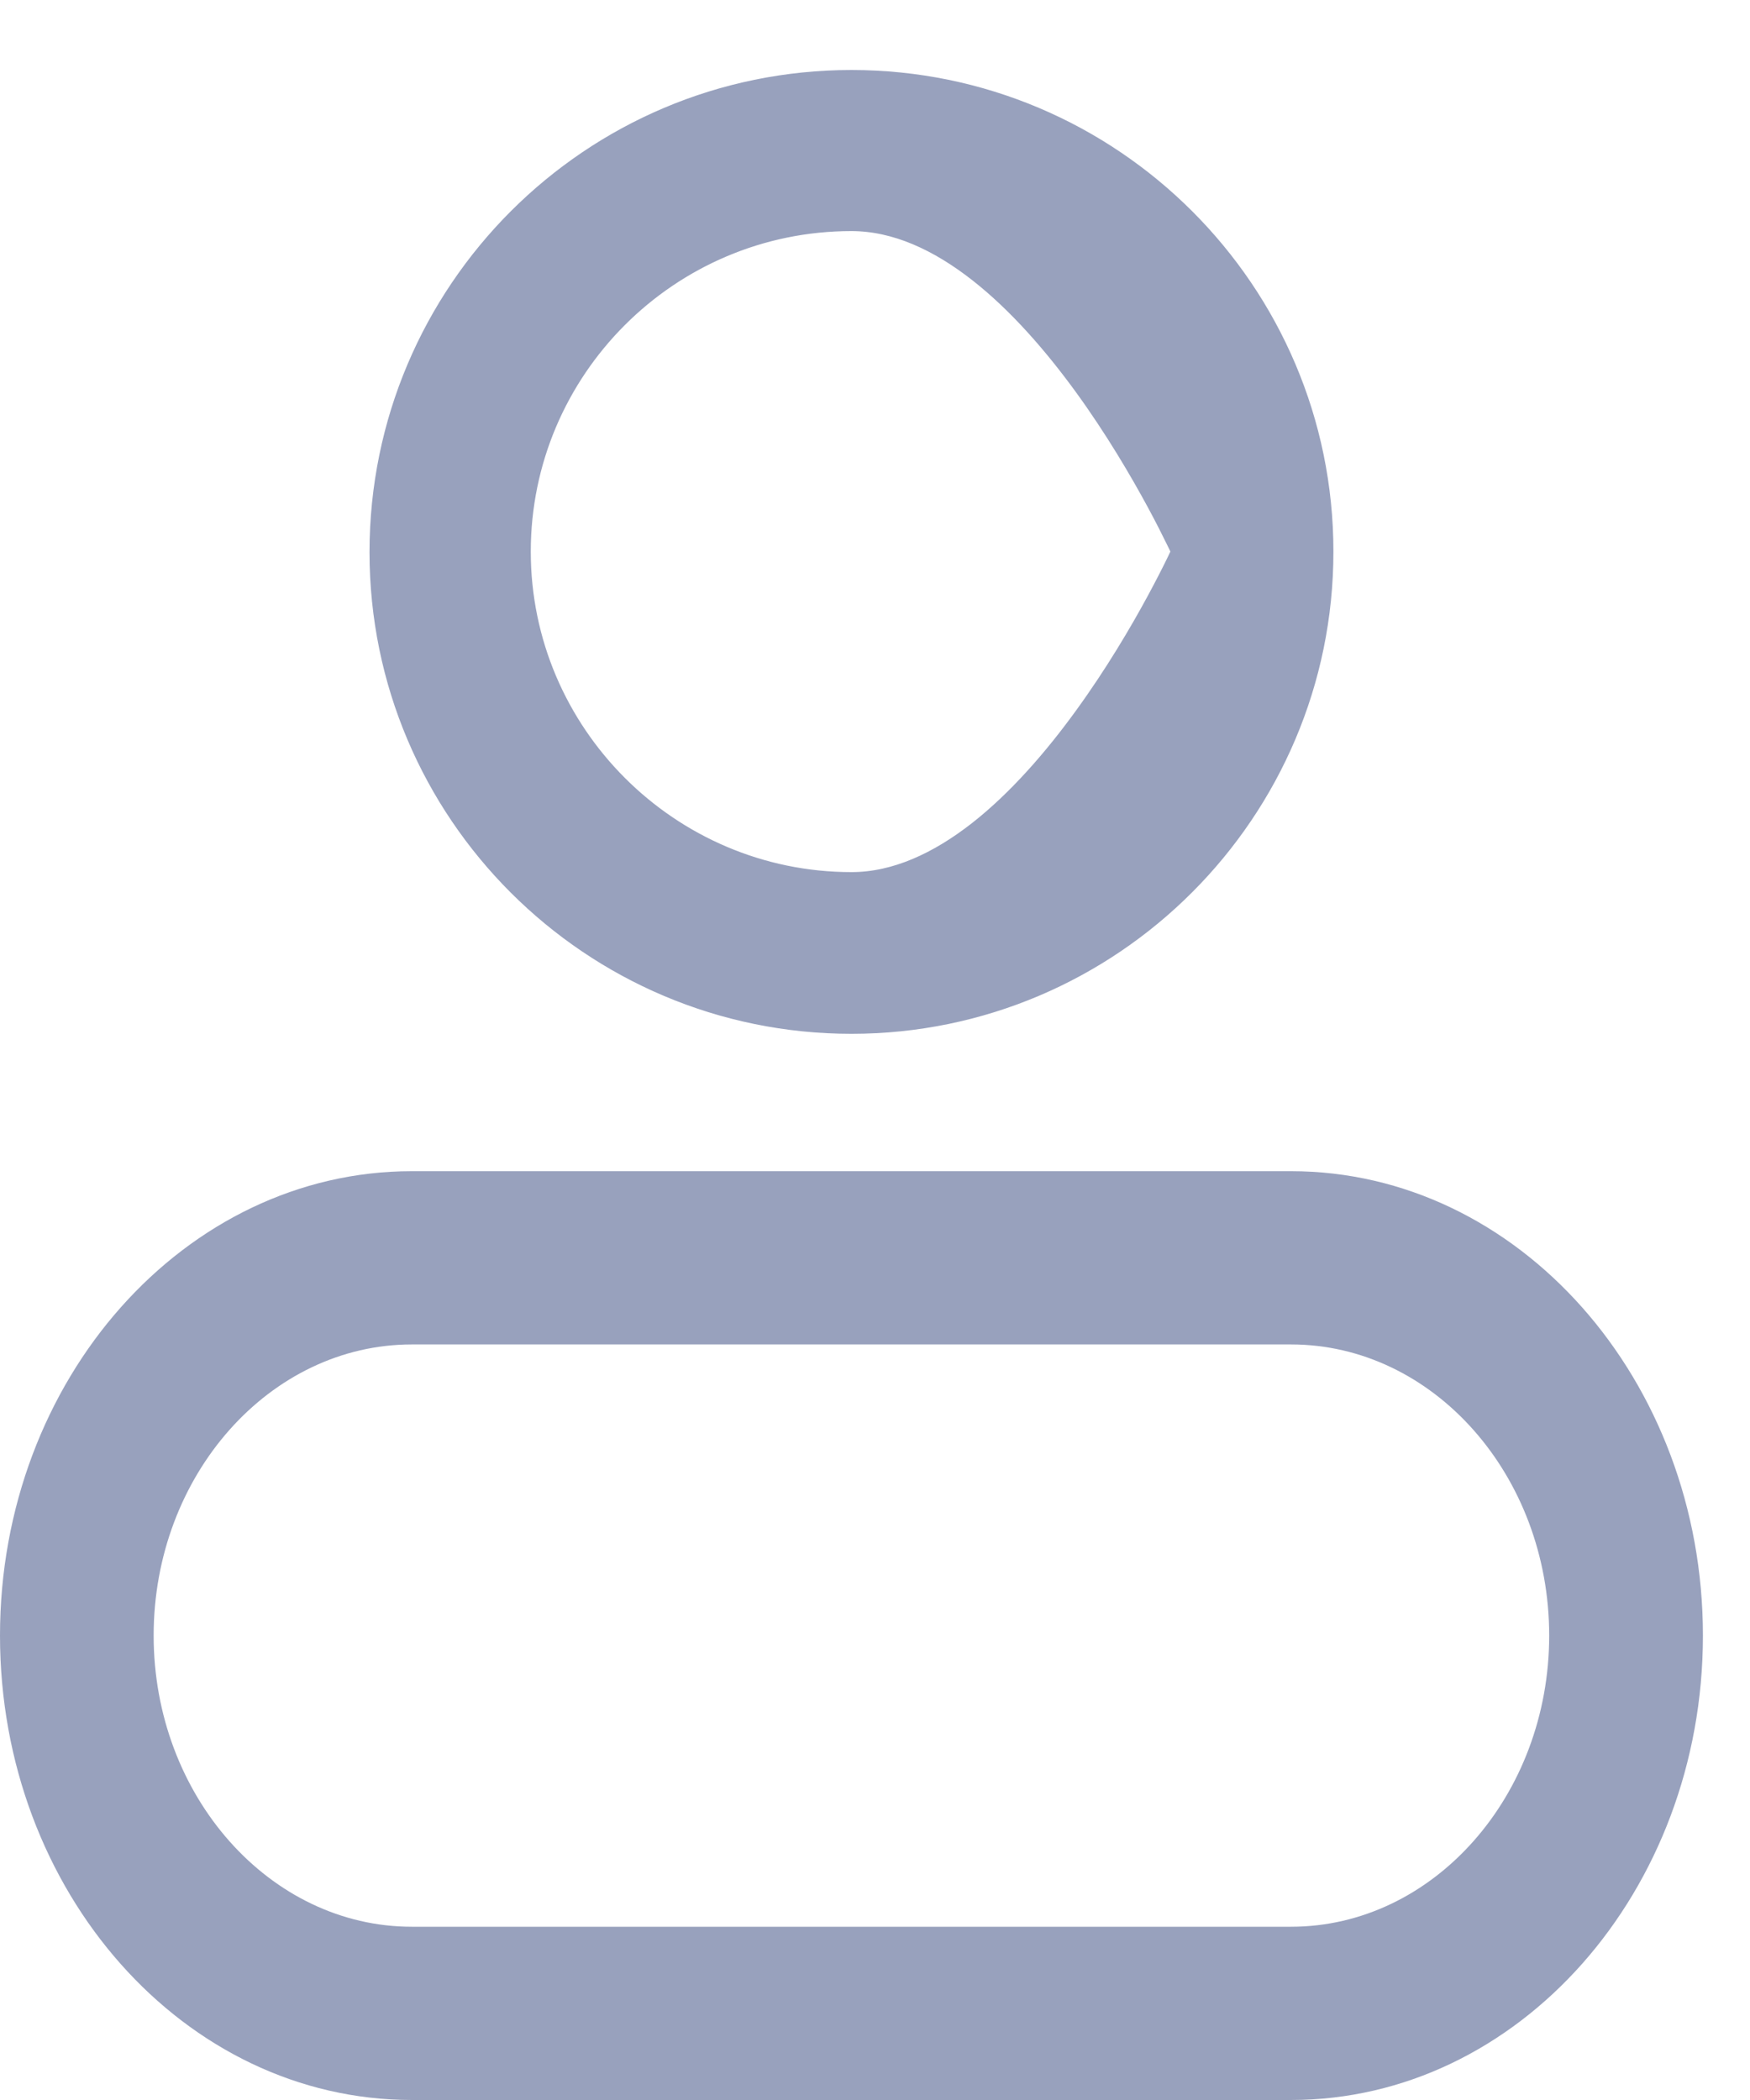<svg width="20" height="24" viewBox="0 0 20 24" fill="none" xmlns="http://www.w3.org/2000/svg">
<path d="M4.323 6.311C4.323 9.293 6.748 11.715 9.731 11.715C12.714 11.715 15.139 9.285 15.139 6.304C15.139 3.323 12.714 0.9 9.731 0.9C6.748 0.9 4.323 3.323 4.323 6.311ZM13.486 6.303L13.486 6.304L13.486 6.305C13.473 6.333 13.453 6.374 13.428 6.426C13.377 6.531 13.301 6.68 13.204 6.86C13.009 7.22 12.727 7.699 12.38 8.177C12.033 8.656 11.623 9.13 11.171 9.485C10.718 9.839 10.232 10.067 9.731 10.067C7.659 10.067 5.966 8.375 5.966 6.304C5.966 4.233 7.652 2.541 9.731 2.541C10.234 2.541 10.721 2.769 11.174 3.124C11.626 3.478 12.036 3.953 12.383 4.431C12.73 4.91 13.01 5.388 13.205 5.748C13.302 5.928 13.377 6.077 13.428 6.182C13.454 6.234 13.473 6.275 13.486 6.303Z" fill="#98A1BD" stroke="#98A1BD" stroke-width="0.2"/>
<path d="M14.754 24H4.707C2.108 24 0 21.623 0 18.692C0 15.761 2.117 13.385 4.707 13.385H14.754C17.354 13.385 19.462 15.771 19.462 18.692C19.462 21.614 17.354 24 14.754 24ZM4.707 15.365C3.083 15.365 1.756 16.86 1.756 18.692C1.756 20.524 3.083 22.02 4.707 22.02H14.754C16.379 22.02 17.705 20.524 17.705 18.692C17.705 16.86 16.379 15.365 14.754 15.365H4.707Z" fill="#98A1BD"/>
</svg>
